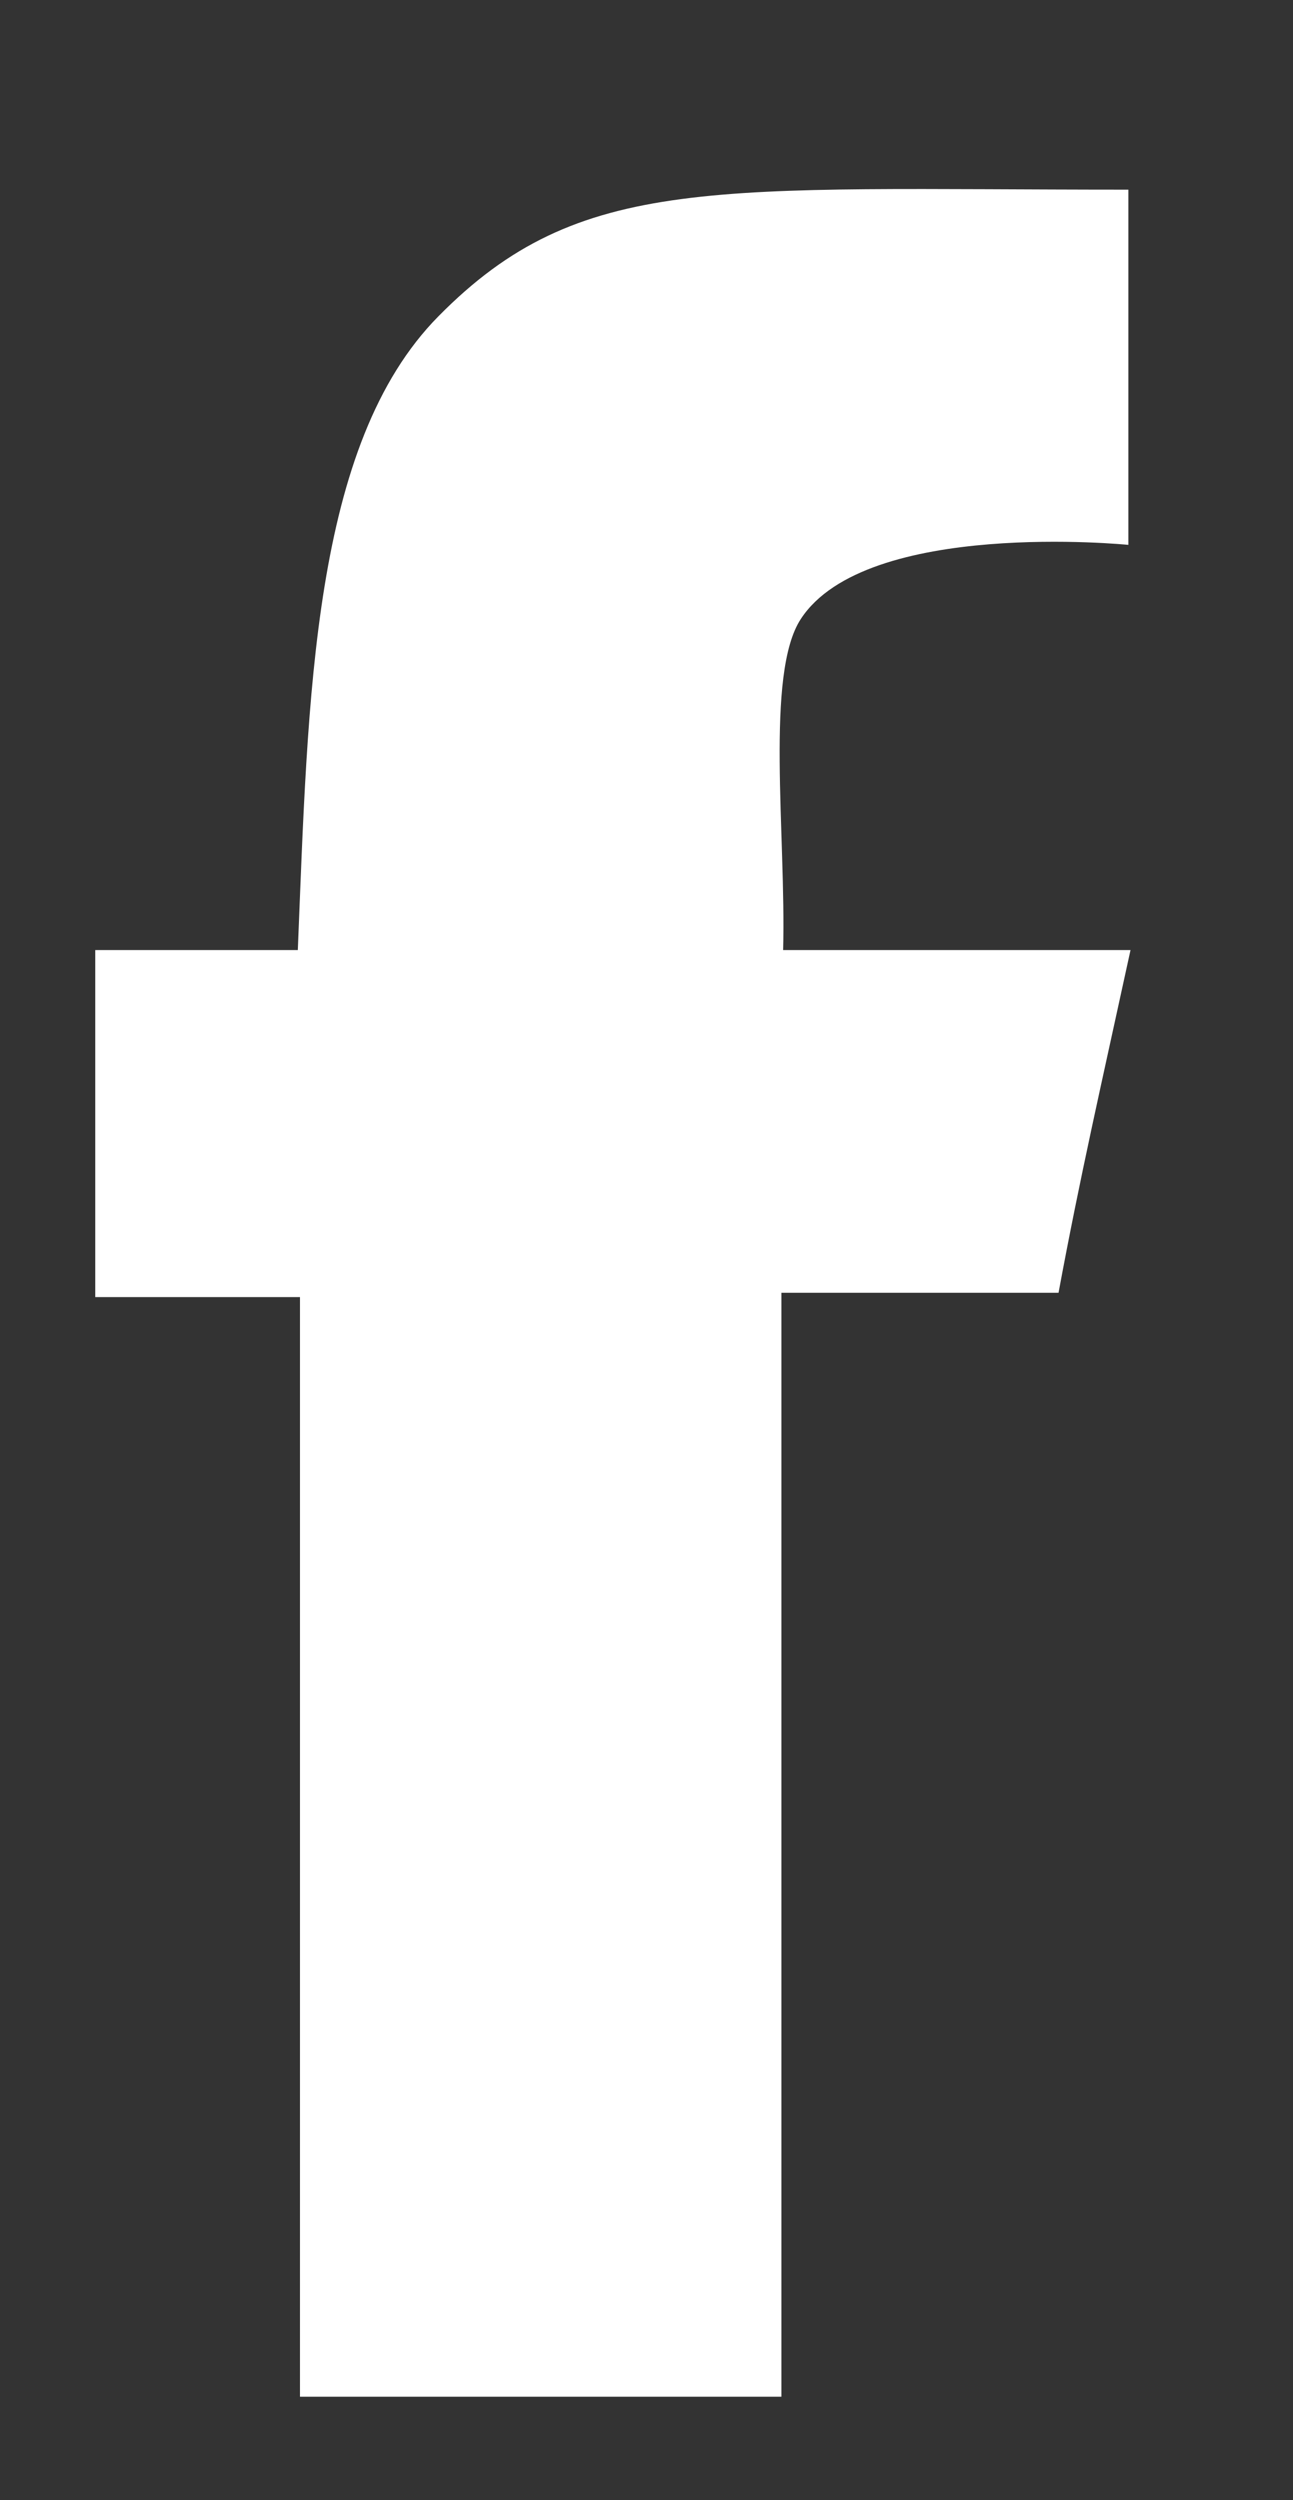 <svg xmlns="http://www.w3.org/2000/svg" viewBox="0 0 30 58" width="30" height="58"><rect x="0" y="0" width="30" height="58" fill="#333333" stroke="none"/><style/><g id="our team"><g id="1"><g id="share"><path id="facebook" d="M26.18 4.4v8.24s-6.08-.61-7.6 1.72c-.83 1.27-.34 5-.41 7.68h8.06c-.68 3.13-1.17 5.25-1.67 7.95h-6.43V55.6H6.96V30.09H2.21v-8.05h4.7c.24-5.89.33-11.73 3.26-14.7C13.46 4 16.59 4.4 26.18 4.4z" fill="#fff"/></g></g></g></svg>